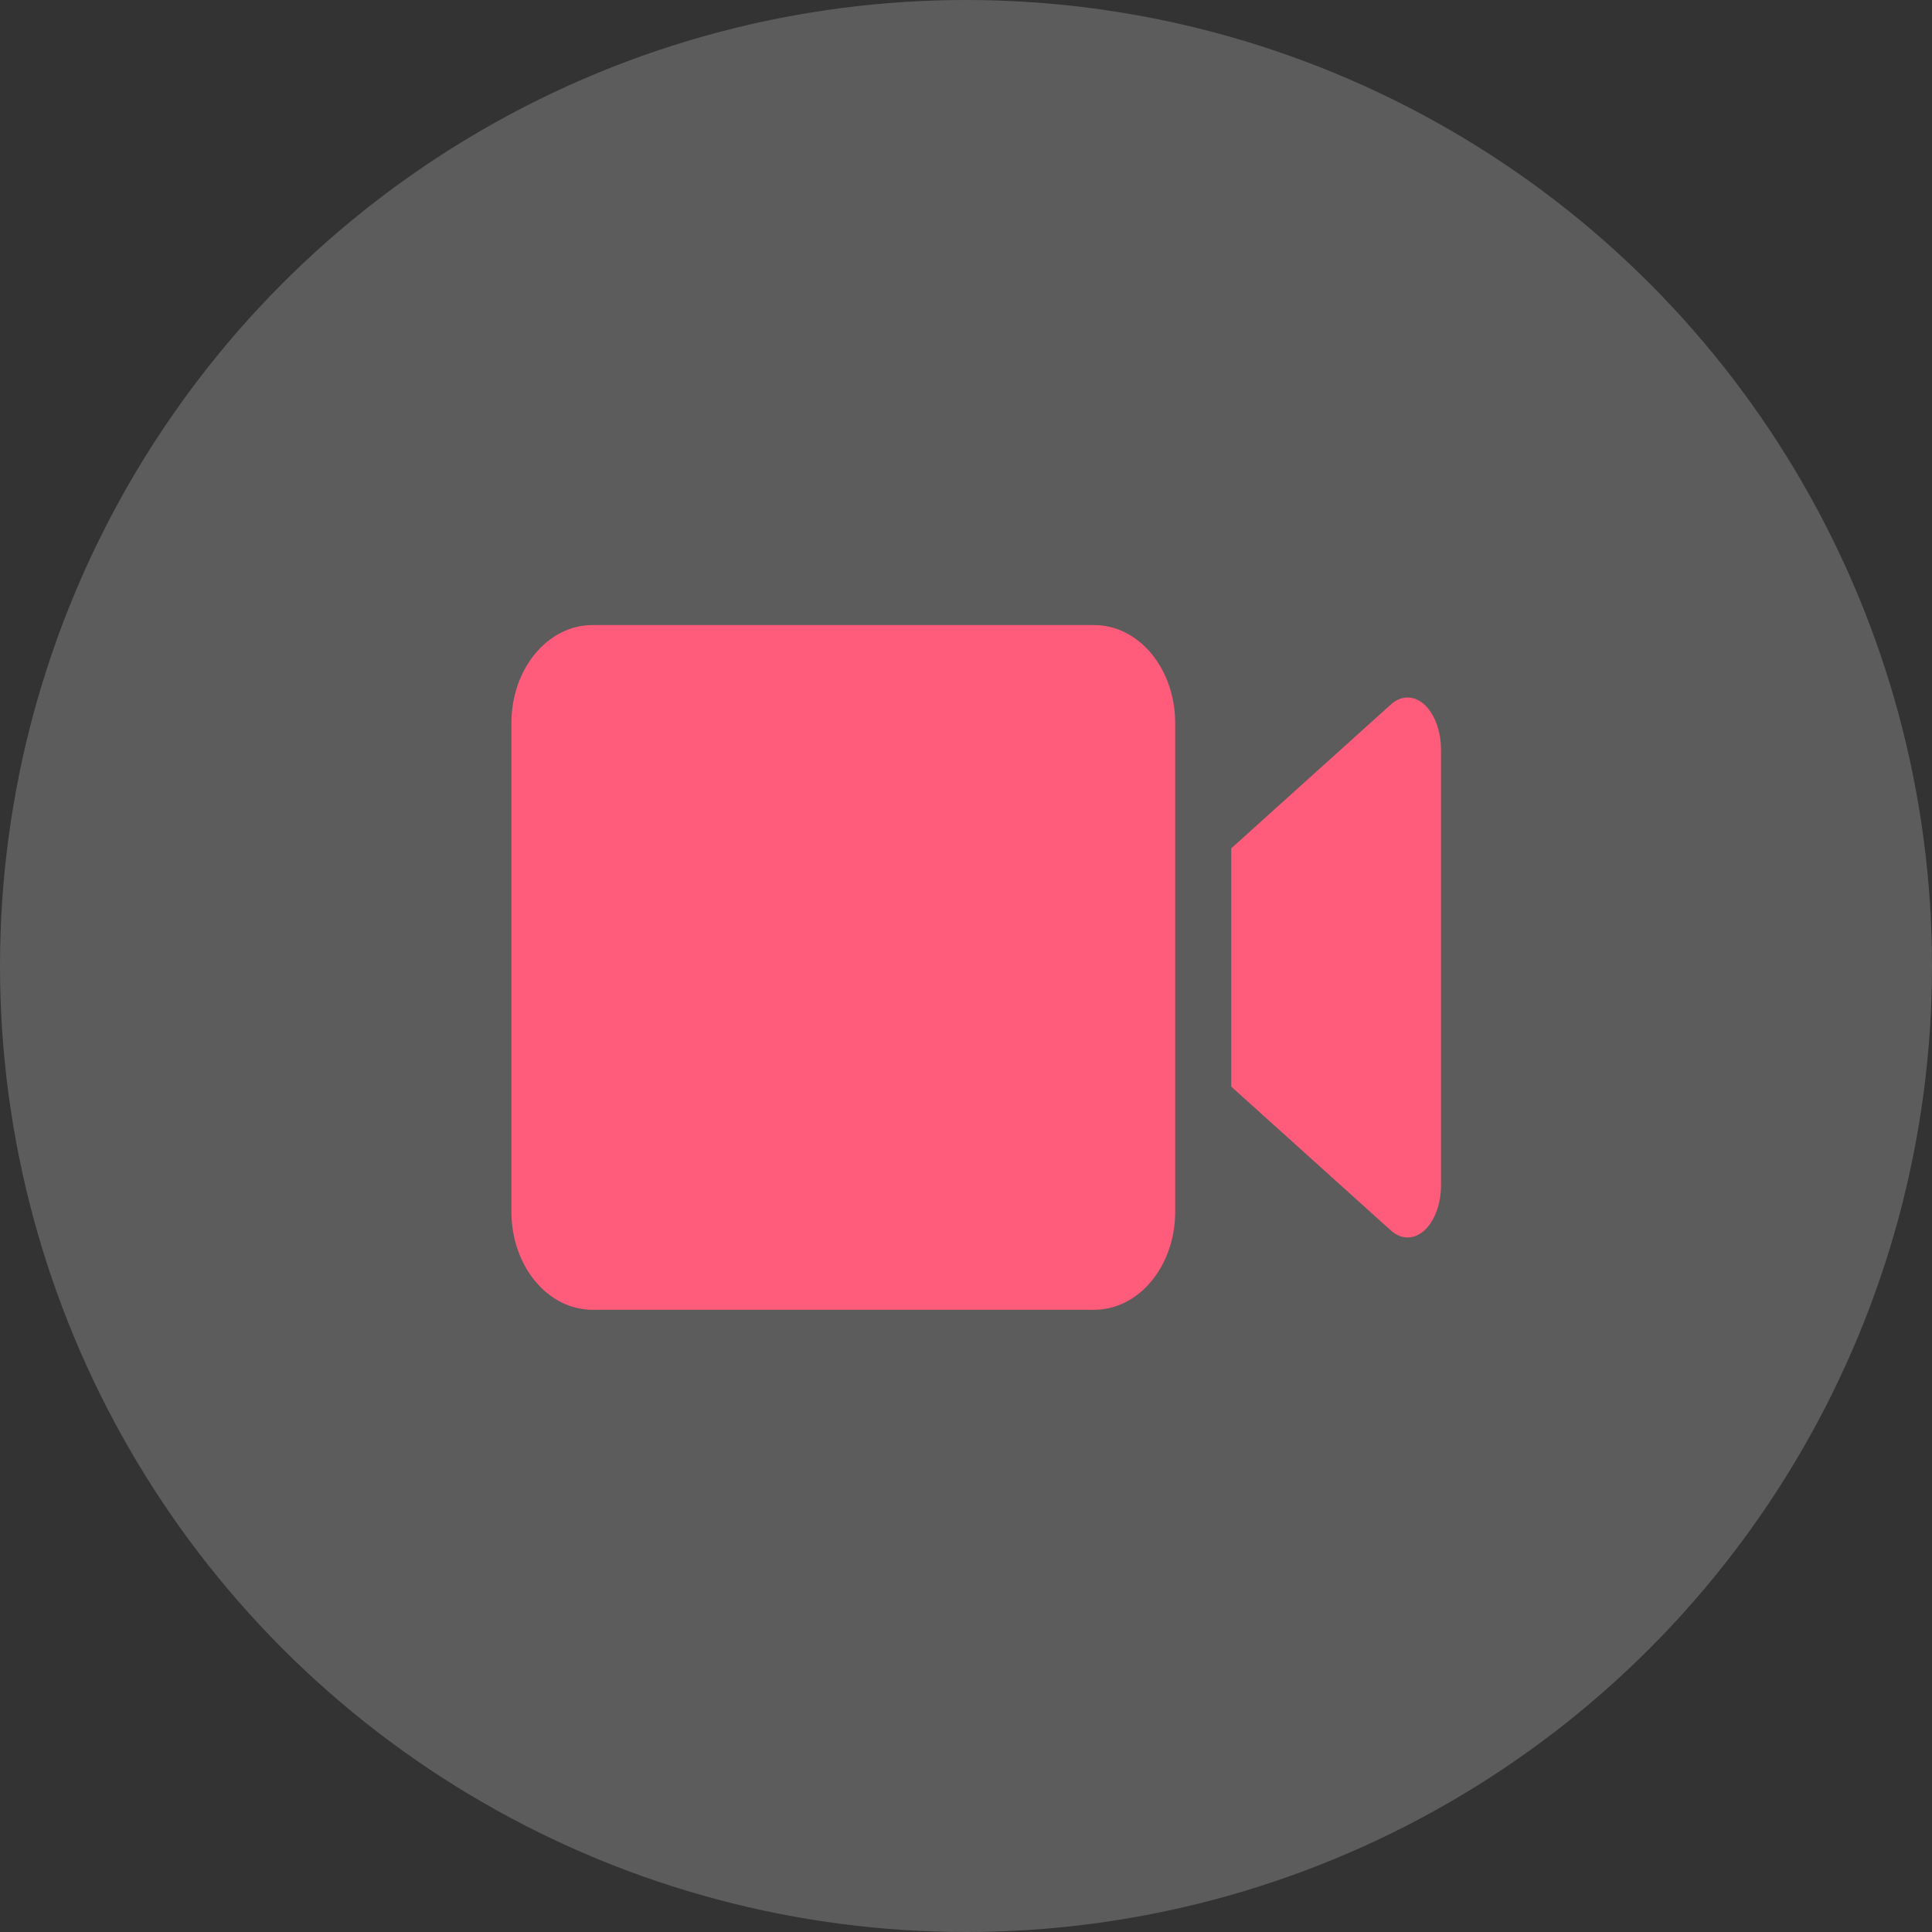 <svg width="35" height="35" viewBox="0 0 68 68" fill="none" xmlns="http://www.w3.org/2000/svg">
<rect x="0" y="0" width="68" height="68" fill="#333333" stroke="none"/>
<circle cx="34" cy="34" r="34" fill="white" fill-opacity="0.2"/>
<path d="M20.854 22H38.509C40.09 22 41.363 23.541 41.363 25.455V42.645C41.363 44.559 40.09 46.1 38.509 46.1L20.854 46.1C19.273 46.1 18 44.559 18 42.645V25.455C18 23.541 19.273 22 20.854 22V22Z" fill="#FF5B7A"/>
<path d="M49.508 24.55C49.314 24.559 49.125 24.643 48.957 24.793L43.336 29.859V38.245L48.957 43.311V43.31C49.32 43.637 49.768 43.637 50.131 43.309C50.494 42.982 50.718 42.377 50.719 41.722V26.382C50.718 25.886 50.589 25.411 50.361 25.066C50.133 24.721 49.825 24.535 49.508 24.551L49.508 24.55Z" fill="#FF5B7A"/>
</svg>
